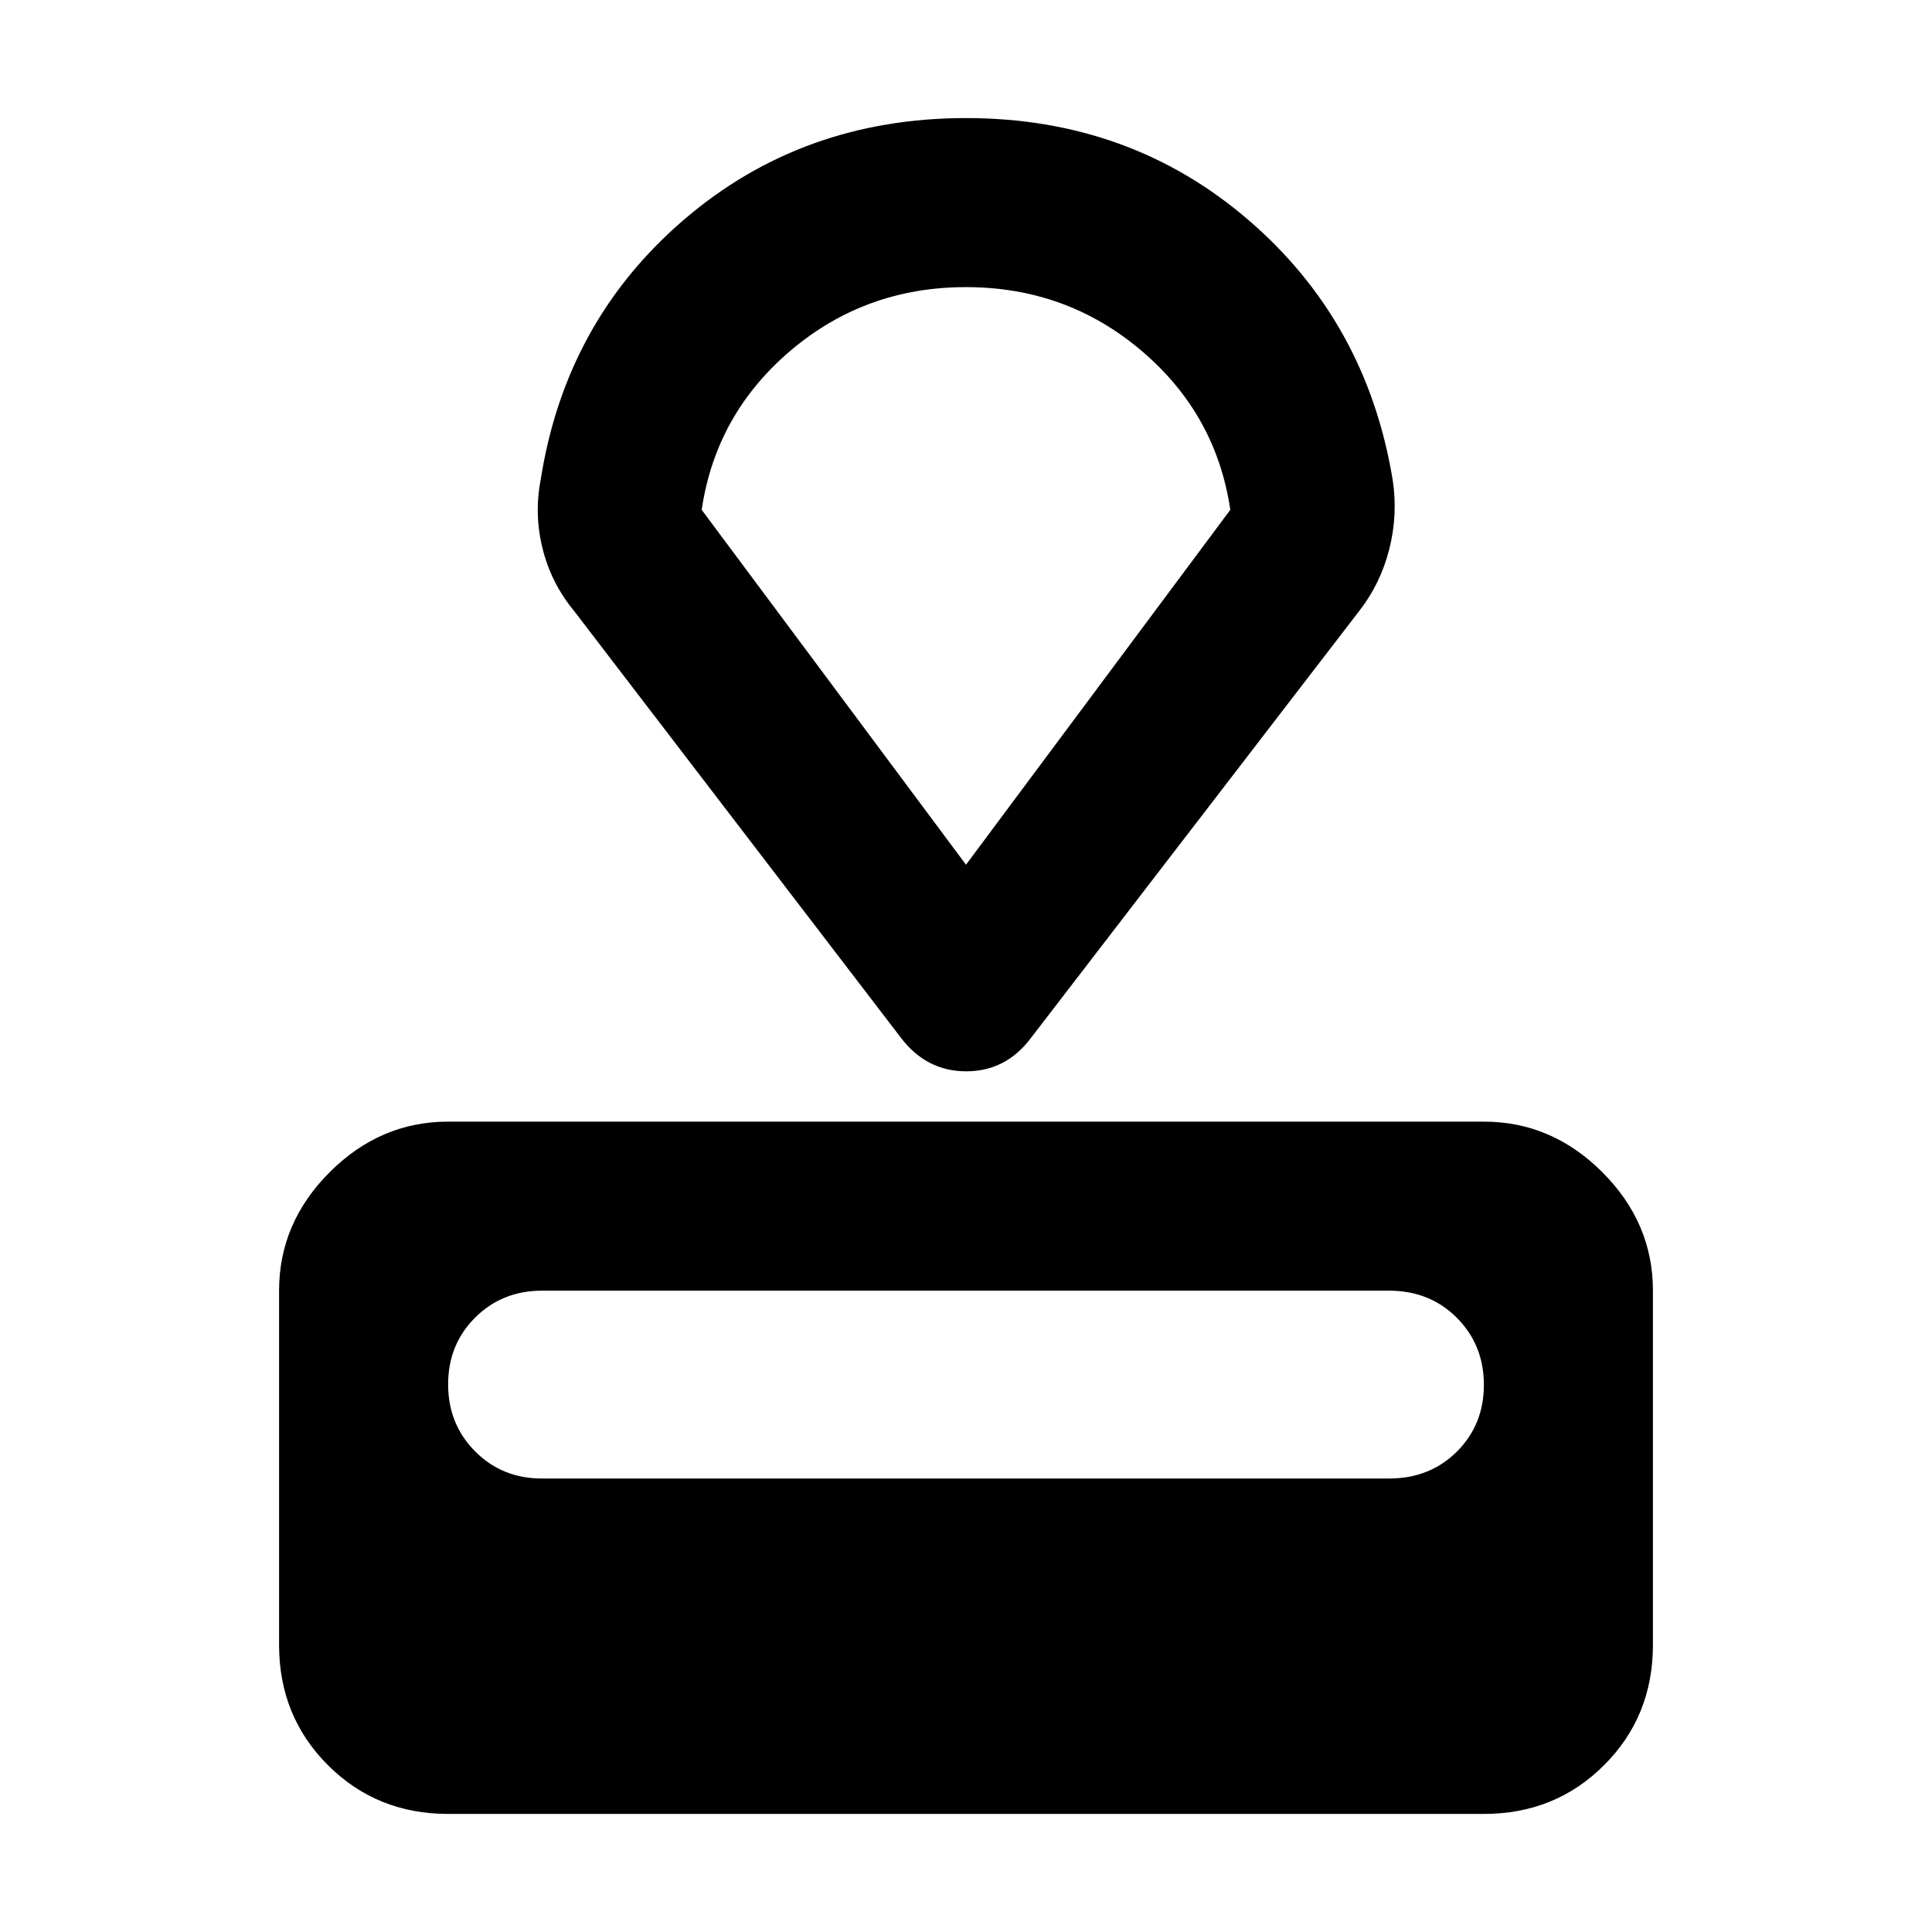 <svg xmlns="http://www.w3.org/2000/svg" height="40" viewBox="0 -960 960 960" width="40"><path d="M222.67-58.67q-35.5 0-59.75-24.25t-24.25-59.75v-176q0-33.72 25.13-58.86 25.14-25.14 58.87-25.14h514.66q33.73 0 58.87 25.14 25.13 25.14 25.13 58.86v176q0 35.5-24.25 59.75t-59.75 24.25H222.67Zm46.66-166.66h420.85q20.32 0 33.74-13.39 13.41-13.38 13.41-33.16 0-19.79-13.41-33.29-13.42-13.5-33.74-13.5H269.33q-19.83 0-33.25 13.39-13.41 13.38-13.41 33.16 0 19.79 13.41 33.29 13.42 13.5 33.25 13.5Zm178.34-219-162.34-212Q274-670 269.67-687.14q-4.34-17.14-1-34.53 12.33-78.66 71.16-129.16 58.84-50.5 140.17-50.5 81.33 0 140.17 50.5Q679-800.33 692-721.67q2.67 17.39-1.67 34.53-4.33 17.14-15 30.81l-163 212q-12.44 16.66-32.22 16.66t-32.44-16.66Zm32.33-86 131.33-176.34q-7-47.55-44.2-79.11-37.21-31.55-87.17-31.55t-87.13 31.55q-37.16 31.56-44.16 79.11L480-530.33ZM480-674Z"/></svg>